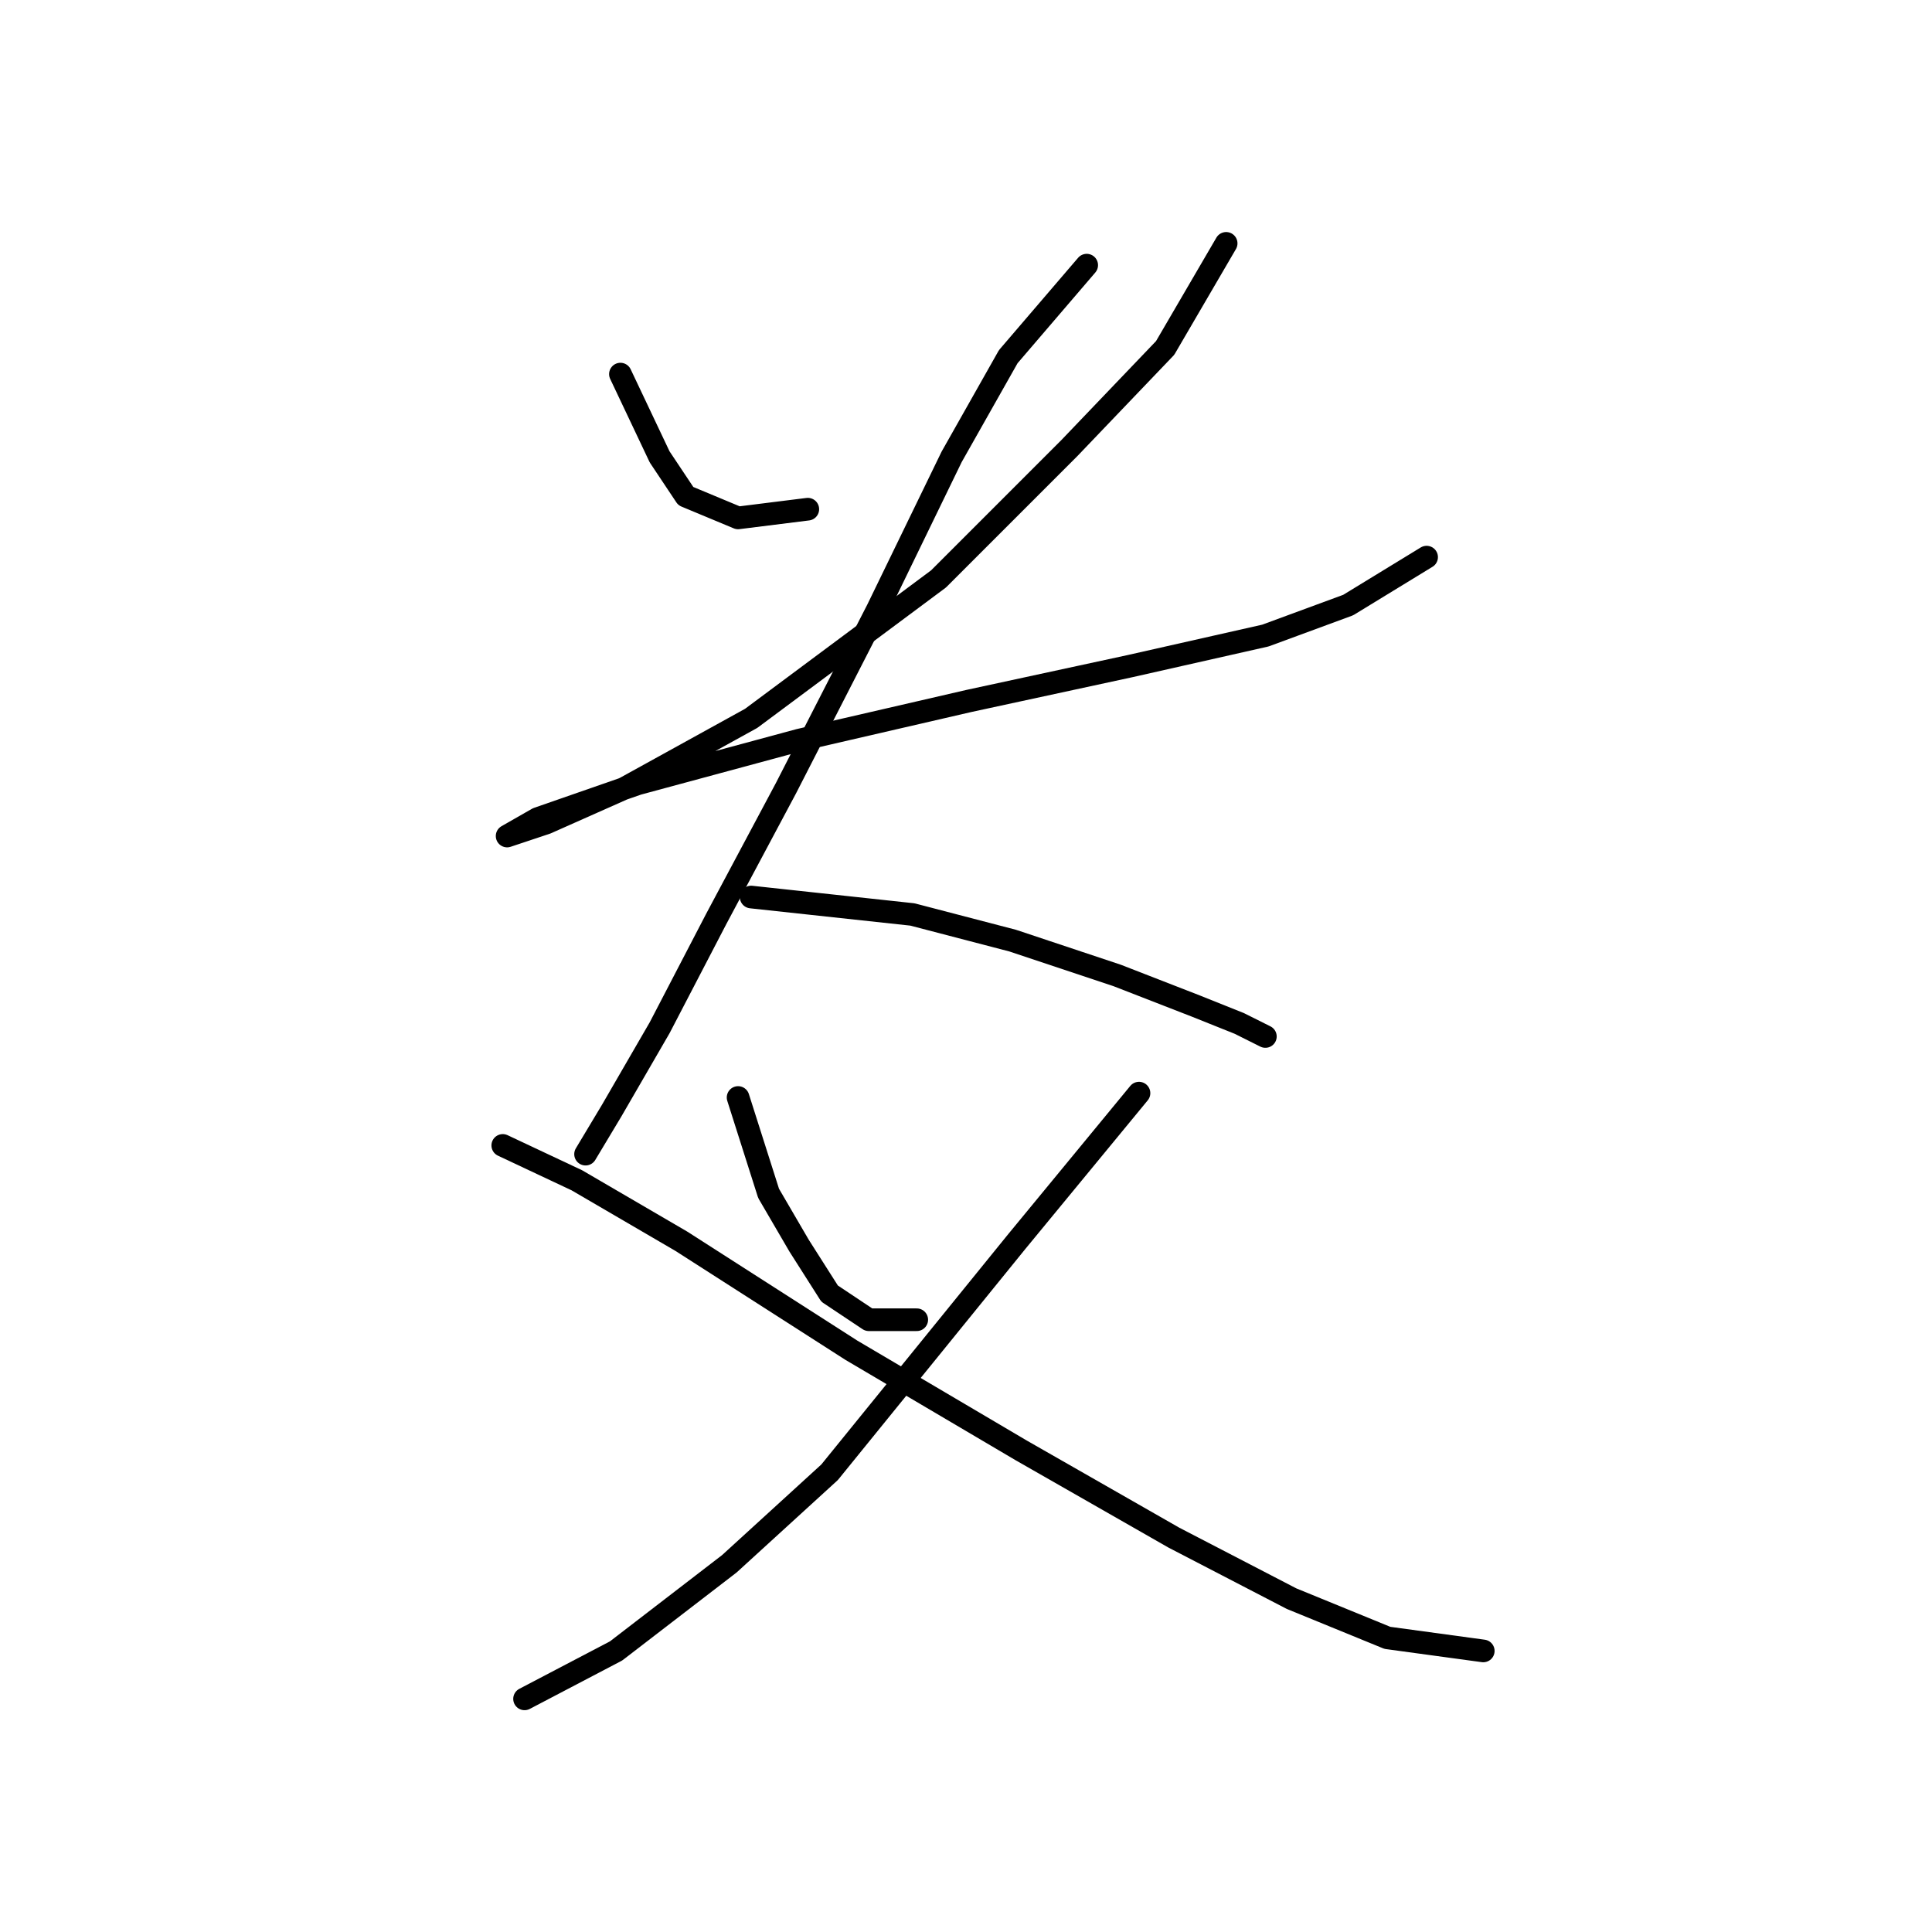 <?xml version="1.0" standalone="no"?>
    <svg width="256" height="256" xmlns="http://www.w3.org/2000/svg" version="1.1">
    <polyline stroke="black" stroke-width="3" stroke-linecap="round" fill="transparent" stroke-linejoin="round" points="82.209 49.57 87.406 60.541 90.871 65.738 97.8 68.625 107.039 67.47 107.039 67.47 " />
        <polyline stroke="black" stroke-width="3" stroke-linecap="round" fill="transparent" stroke-linejoin="round" points="162.472 32.247 154.388 46.105 141.684 59.386 124.362 76.709 99.532 95.187 82.787 104.426 72.393 109.045 67.196 110.778 67.196 110.778 71.238 108.468 84.519 103.848 105.884 98.074 128.404 92.877 149.768 88.258 167.669 84.216 178.64 80.174 189.034 73.822 189.034 73.822 " />
        <polyline stroke="black" stroke-width="3" stroke-linecap="round" fill="transparent" stroke-linejoin="round" points="143.994 35.134 133.6 47.26 126.094 60.541 116.278 80.751 104.151 104.426 94.913 121.749 87.406 136.184 81.054 147.156 77.59 152.93 77.59 152.93 " />
        <polyline stroke="black" stroke-width="3" stroke-linecap="round" fill="transparent" stroke-linejoin="round" points="99.532 118.862 120.897 121.171 134.178 124.636 148.036 129.255 158.43 133.297 164.204 135.607 167.669 137.339 167.669 137.339 " />
        <polyline stroke="black" stroke-width="3" stroke-linecap="round" fill="transparent" stroke-linejoin="round" points="97.8 145.423 101.842 158.127 105.884 165.056 109.926 171.408 115.123 174.872 121.474 174.872 121.474 174.872 " />
        <polyline stroke="black" stroke-width="3" stroke-linecap="round" fill="transparent" stroke-linejoin="round" points="150.923 144.846 134.755 164.479 109.926 195.082 96.645 207.208 81.632 218.757 69.506 225.109 69.506 225.109 " />
        <polyline stroke="black" stroke-width="3" stroke-linecap="round" fill="transparent" stroke-linejoin="round" points="66.619 151.775 76.435 156.394 90.293 164.479 112.813 178.914 135.333 192.195 155.543 203.744 171.133 211.828 183.837 217.025 196.54 218.757 196.54 218.757 " />
        </svg>